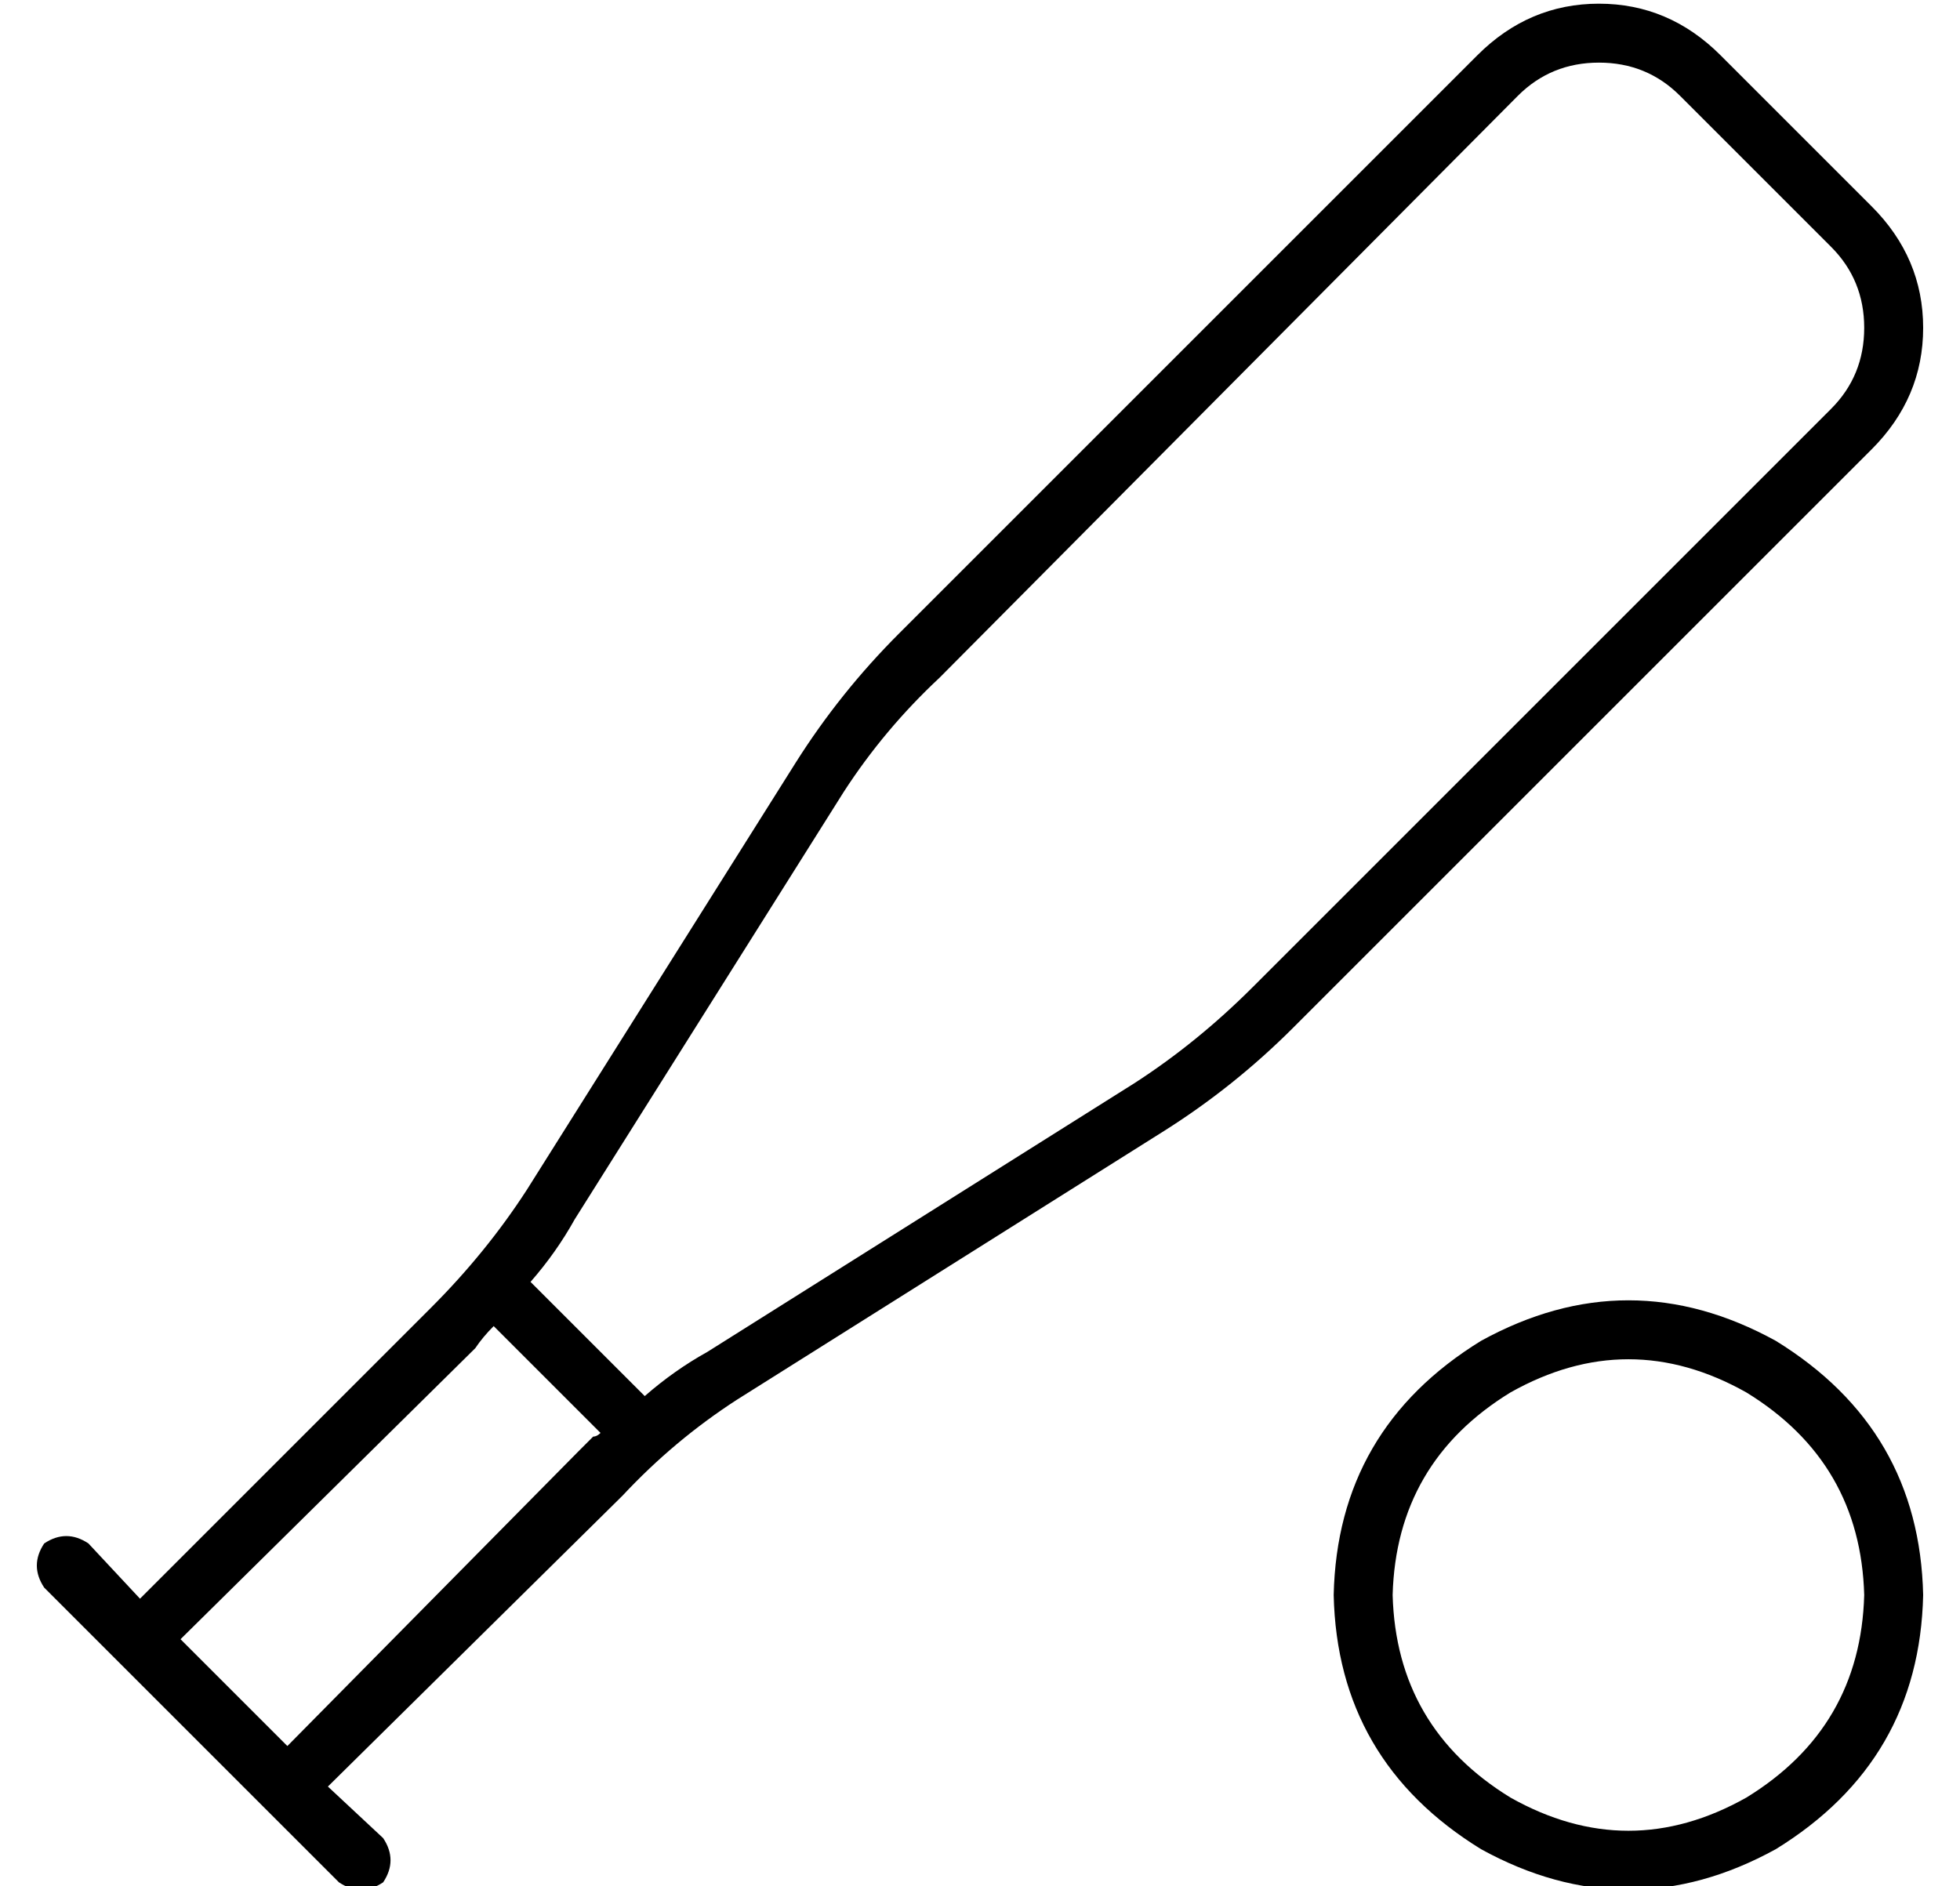 <?xml version="1.0" standalone="no"?>
<!DOCTYPE svg PUBLIC "-//W3C//DTD SVG 1.1//EN" "http://www.w3.org/Graphics/SVG/1.1/DTD/svg11.dtd" >
<svg xmlns="http://www.w3.org/2000/svg" xmlns:xlink="http://www.w3.org/1999/xlink" version="1.1" viewBox="-10 -40 532 512">
   <path fill="currentColor"
d="M424 -39q-19 0 -33 14l-157 157v0q-16 16 -28 35l-73 116v0q-11 17 -26 32l-79 79v0l-14 -15v0q-6 -4 -12 0q-4 6 0 12l80 80v0q6 4 12 0q4 -6 0 -12l-15 -14v0l80 -79v0q14 -15 31 -26l116 -73v0q19 -12 35 -28l157 -157v0q14 -14 14 -33t-14 -33l-41 -41v0
q-14 -14 -33 -14v0zM68 434l-29 -29l29 29l-29 -29l80 -79v0q2 -3 5 -6l29 29v0q-1 1 -2 1l-4 4l-79 80v0zM165 339l-31 -31l31 31l-31 -31q7 -8 12 -17l73 -116v0q11 -17 26 -31l157 -158v0q9 -9 22 -9t22 9l41 41v0q9 9 9 22t-9 22l-157 157v0q-15 15 -32 26l-116 73v0
q-9 5 -17 12v0zM368 393q1 -36 32 -55q32 -18 64 0q31 19 32 55q-1 36 -32 55q-32 18 -64 0q-31 -19 -32 -55v0zM512 393q-1 -45 -40 -69q-40 -22 -80 0q-39 24 -40 69q1 45 40 69q40 22 80 0q39 -24 40 -69v0z" />
</svg>

